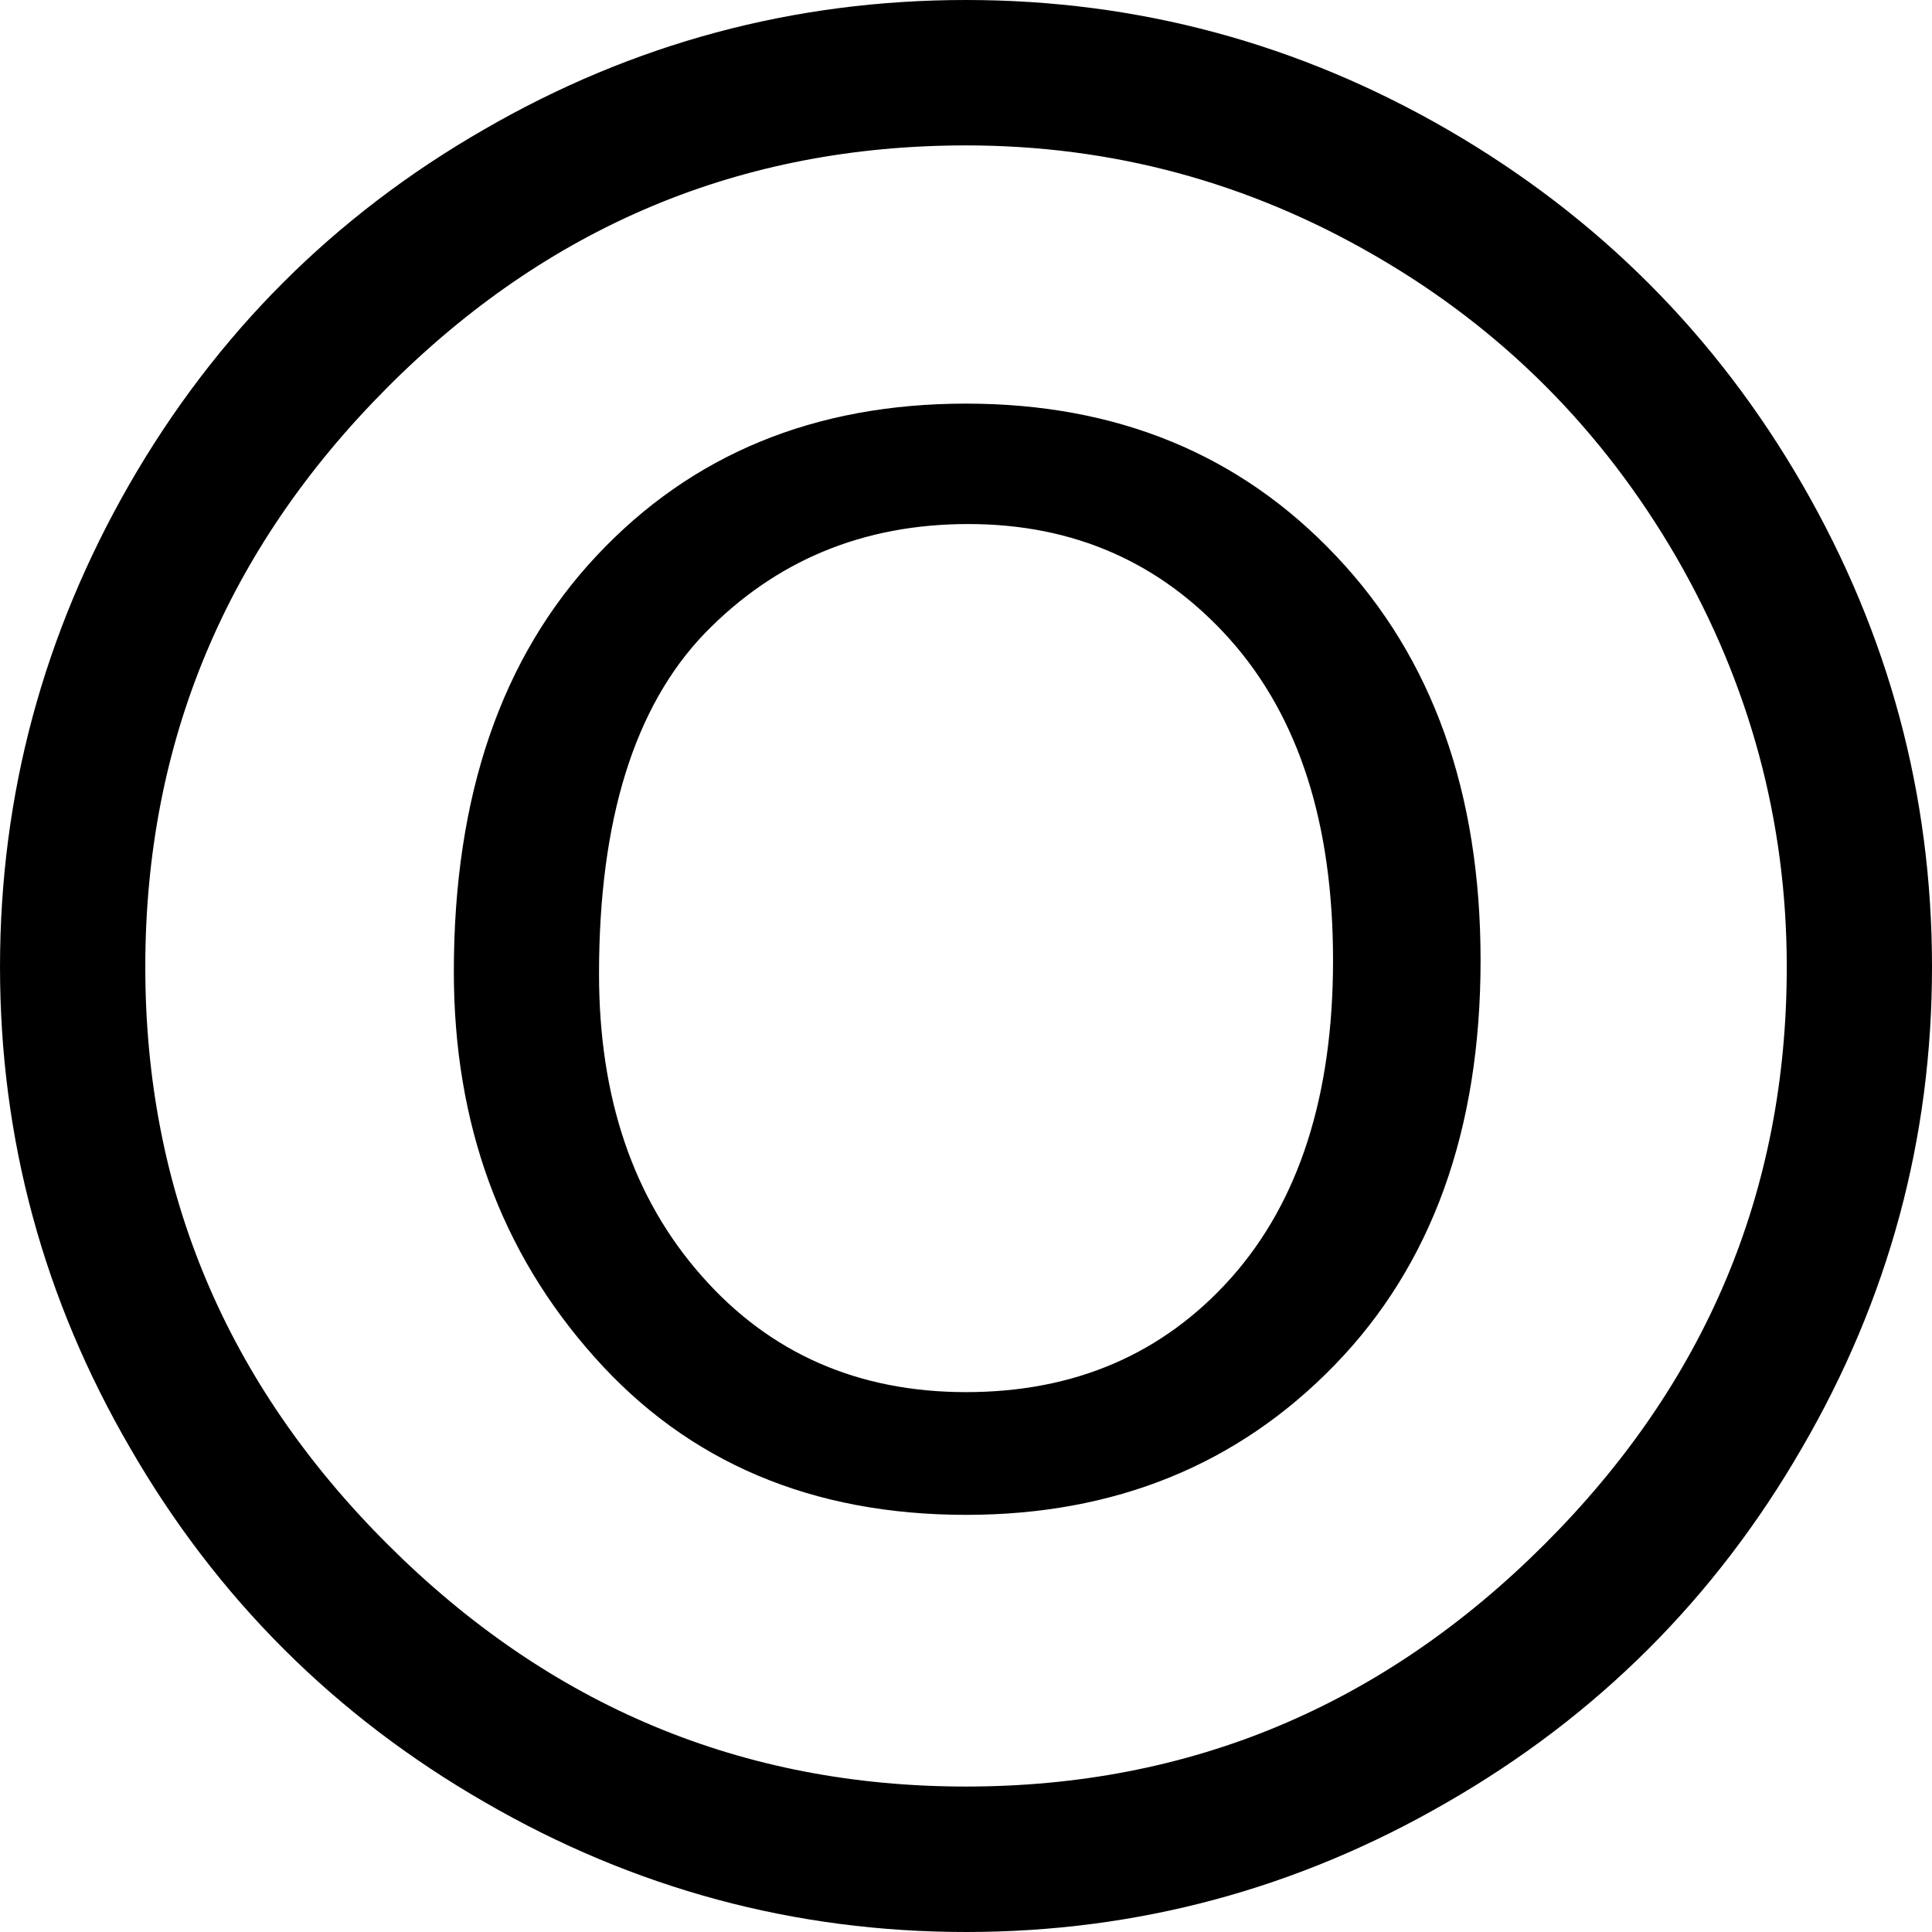 <?xml version="1.0" encoding="UTF-8"?>
<!DOCTYPE svg PUBLIC "-//W3C//DTD SVG 1.1//EN" "http://www.w3.org/Graphics/SVG/1.1/DTD/svg11.dtd">
<!-- Creator: CorelDRAW -->
<svg xmlns="http://www.w3.org/2000/svg" xml:space="preserve" width="4096mm" height="4096mm" style="shape-rendering:geometricPrecision; text-rendering:geometricPrecision; image-rendering:optimizeQuality; fill-rule:evenodd; clip-rule:evenodd"
viewBox="0 0 4096 4096"
 xmlns:xlink="http://www.w3.org/1999/xlink">
 <defs>
  <style type="text/css">
   <![CDATA[
    .fil0 {fill:black;fill-rule:nonzero}
   ]]>
  </style>
 </defs>
 <g id="Capa_x0020_1">
  <path class="fil0" d="M2048.12 2951.42c230.471,0 417.867,-80.81 562.071,-242.314 144.204,-162.317 215.958,-386.634 215.958,-673.069 0,-290.382 -72.567,-516.325 -218.396,-680.267 -145.83,-163.13 -330.787,-244.752 -554.756,-244.752 -223.273,0 -409.043,77.443 -558.82,231.632 -149.081,155.002 -224.201,395.69 -224.201,721.949 0,262.749 72.567,476.384 217.583,640.443 144.204,164.058 331.6,246.378 560.562,246.378zm0 -2095.72c320.105,0 581.577,107.631 785.227,323.821 203.651,215.261 305.592,500.883 305.592,856.517 0,359.93 -103.451,646.132 -309.656,858.258 -205.276,211.313 -465.935,317.319 -781.164,317.319 -325.911,0 -589.124,-110.882 -787.782,-334.502 -198.89,-222.692 -298.161,-495.077 -298.161,-817.273 0,-372.934 100.896,-666.683 303.038,-881.944 202.025,-215.377 462.684,-322.195 782.905,-322.195zm0 2931.92c474.062,0 882.292,-170.444 1225.15,-512.377 342.978,-341.817 514.816,-749.699 514.816,-1225.27 0,-308.379 -78.14,-598.064 -233.722,-868.011 -156.511,-269.947 -369.102,-483.815 -638.701,-639.63 -269.715,-156.511 -558.82,-234.07 -867.547,-234.07 -477.429,0 -886.356,171.257 -1227.71,514.003 -341.353,342.63 -512.377,752.137 -512.377,1227.71 0,475.572 171.837,883.453 514.816,1225.27 342.862,341.933 751.092,512.377 1225.27,512.377zm0 -3787.62c363.993,0 705.462,92.072 1022.32,275.637 317.783,184.377 567.876,434.818 751.092,752.253 182.519,316.39 274.476,657.394 274.476,1022.08 0,363.877 -91.956,704.069 -276.101,1020.46 -183.216,317.435 -434.122,567.876 -751.905,750.628 -316.97,183.564 -657.394,274.94 -1019.88,274.94 -362.6,0 -703.024,-91.376 -1019.99,-274.94 -317.783,-182.751 -568.689,-433.193 -751.905,-750.628 -184.145,-316.39 -276.217,-656.582 -276.217,-1020.46 0,-364.69 92.072,-705.694 274.592,-1023.83 183.216,-318.131 433.309,-568.573 751.092,-751.324 316.854,-183.564 658.323,-274.824 1022.43,-274.824z"/>
 </g>
</svg>
